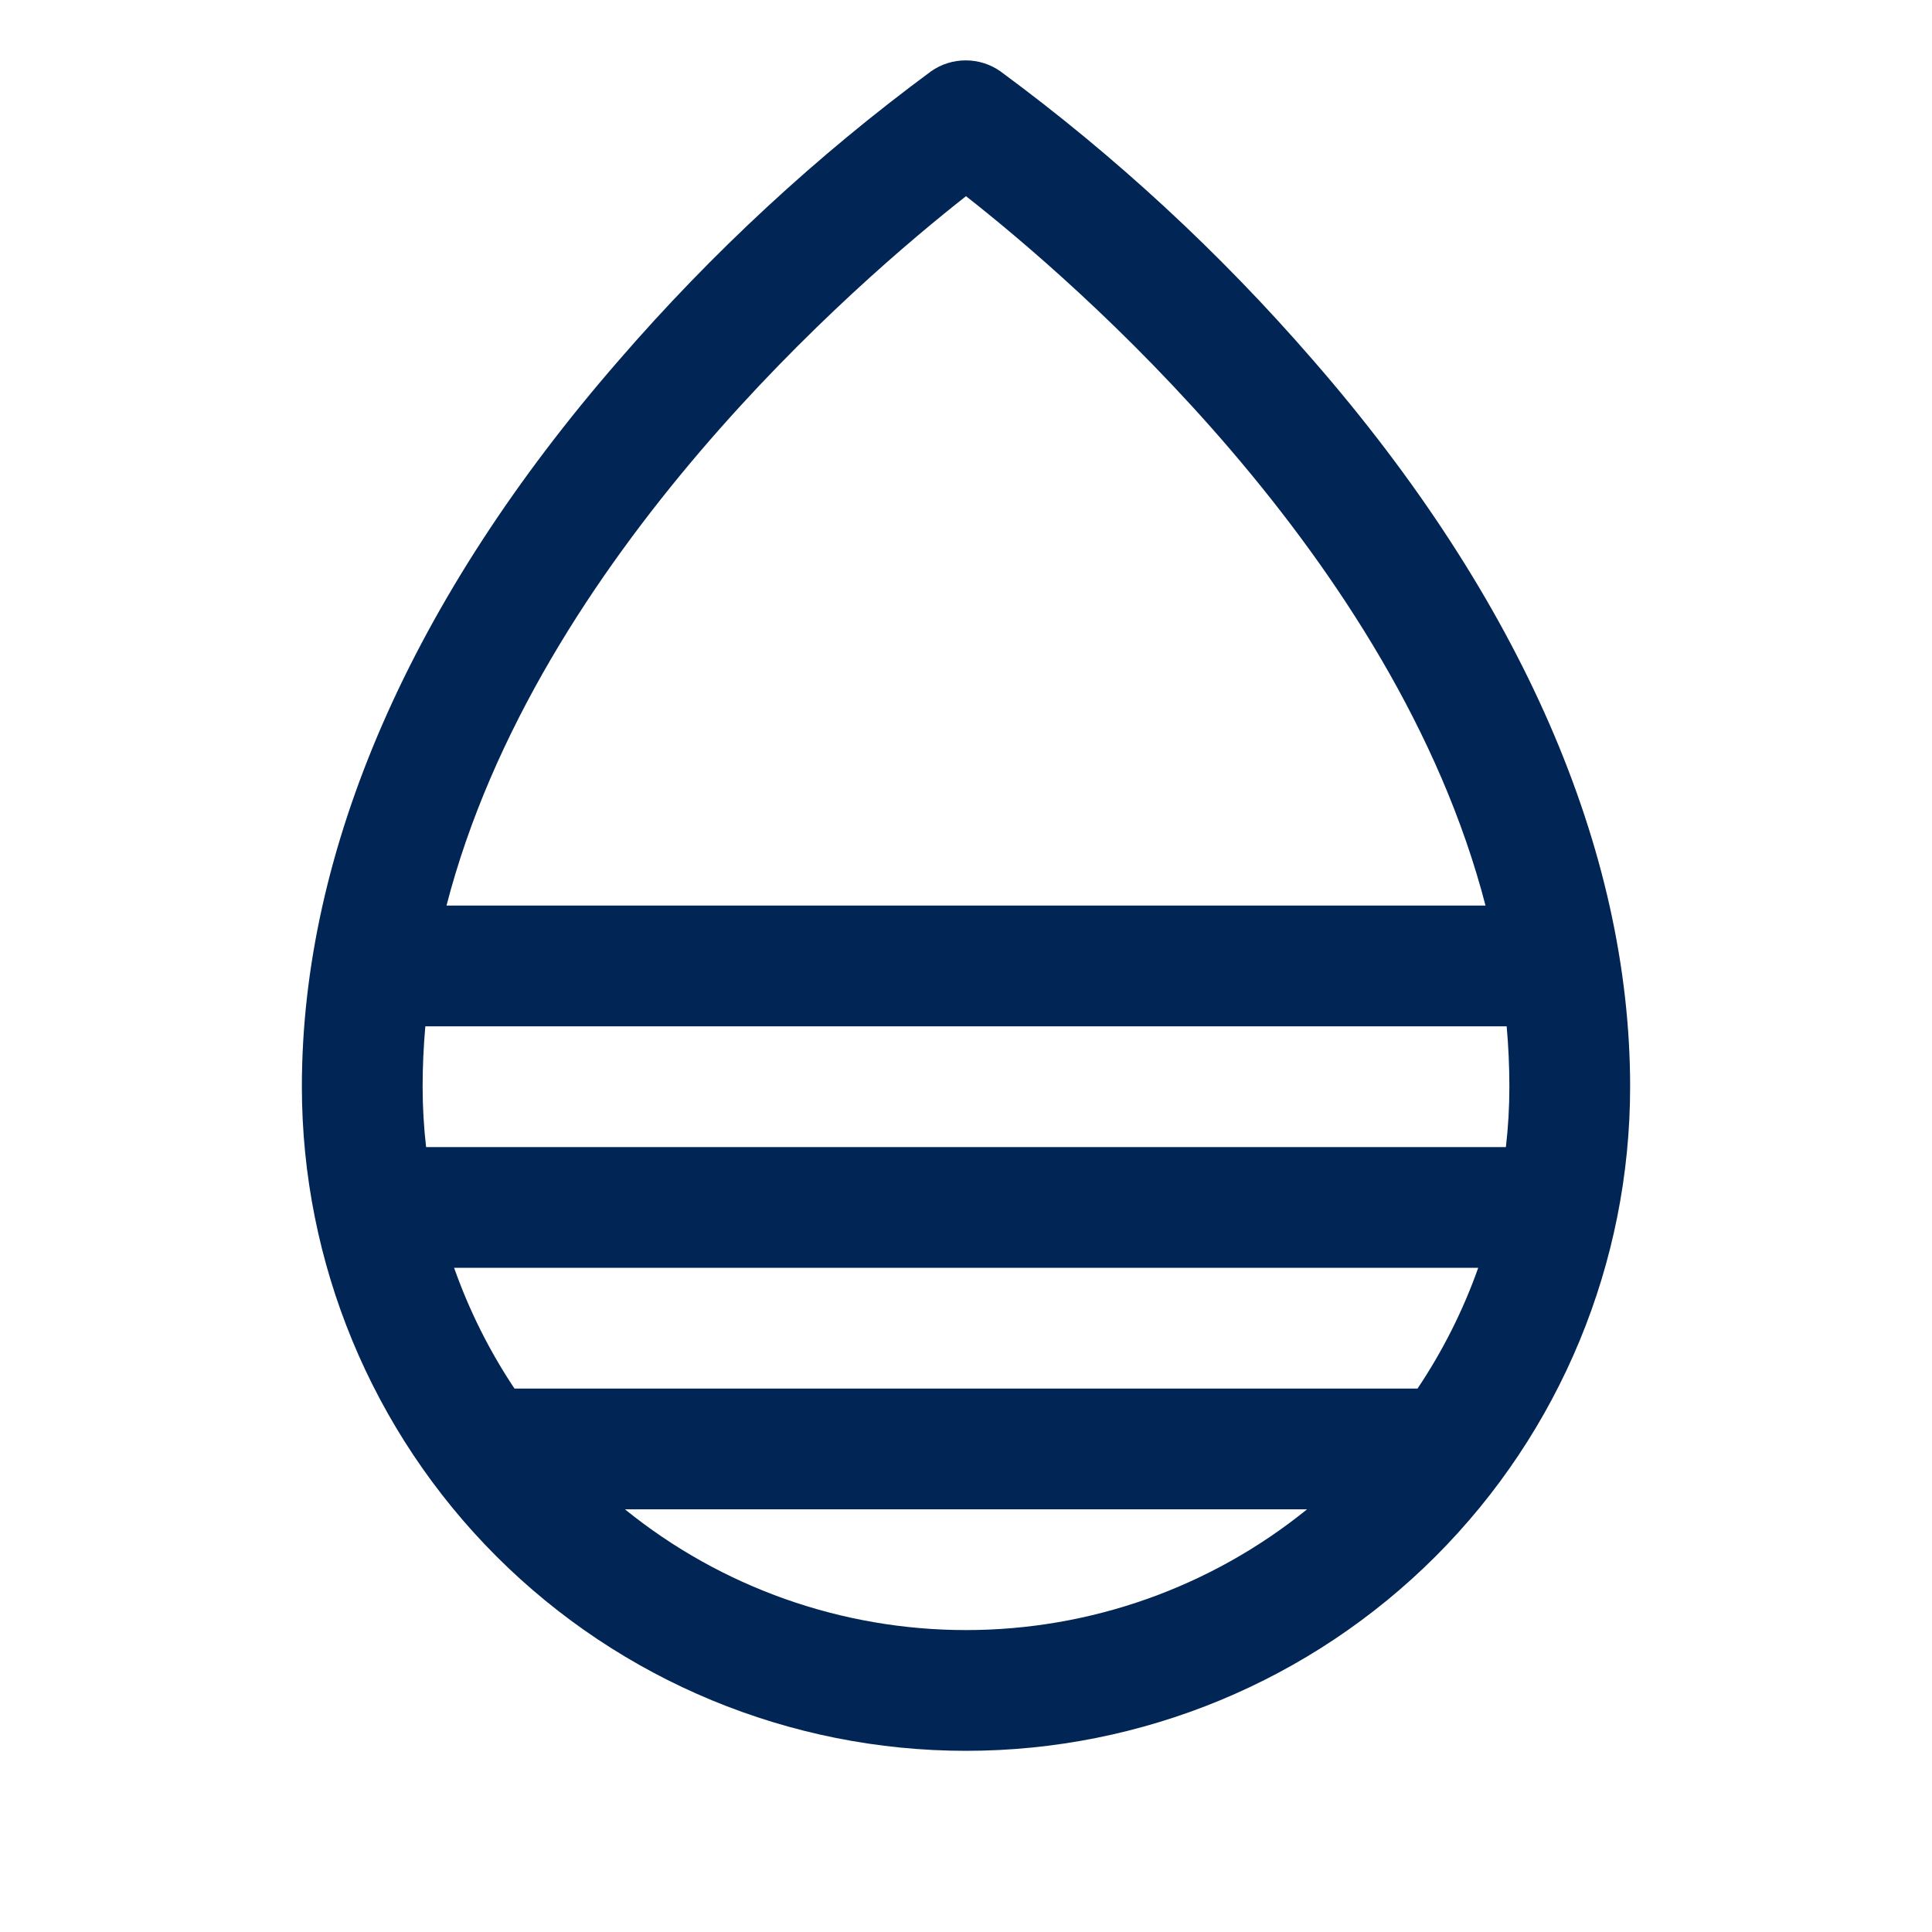 <svg width="40" height="40" viewBox="0 0 40 40" fill="none" xmlns="http://www.w3.org/2000/svg">
<path d="M27.188 7.46C25.258 5.231 23.085 3.224 20.711 1.476C20.501 1.328 20.25 1.25 19.994 1.25C19.737 1.25 19.487 1.328 19.277 1.476C16.907 3.225 14.739 5.232 12.812 7.46C8.517 12.393 6.25 17.593 6.25 22.499C6.25 26.146 7.699 29.643 10.277 32.222C12.856 34.8 16.353 36.249 20 36.249C23.647 36.249 27.144 34.8 29.723 32.222C32.301 29.643 33.75 26.146 33.75 22.499C33.75 17.593 31.483 12.393 27.188 7.46ZM29.348 28.749H10.652C10.133 27.971 9.713 27.131 9.402 26.249H30.605C30.292 27.131 29.87 27.971 29.348 28.749ZM31.25 22.499C31.25 22.917 31.226 23.334 31.178 23.749H8.822C8.774 23.334 8.75 22.917 8.75 22.499C8.75 22.082 8.769 21.666 8.806 21.249H31.194C31.231 21.666 31.25 22.082 31.25 22.499ZM20 4.062C22.212 5.796 28.884 11.521 30.756 18.749H9.244C11.116 11.524 17.788 5.799 20 4.062ZM12.939 31.249H27.061C25.063 32.867 22.57 33.749 20 33.749C17.43 33.749 14.937 32.867 12.939 31.249Z" fill="#012555"/>
</svg>
